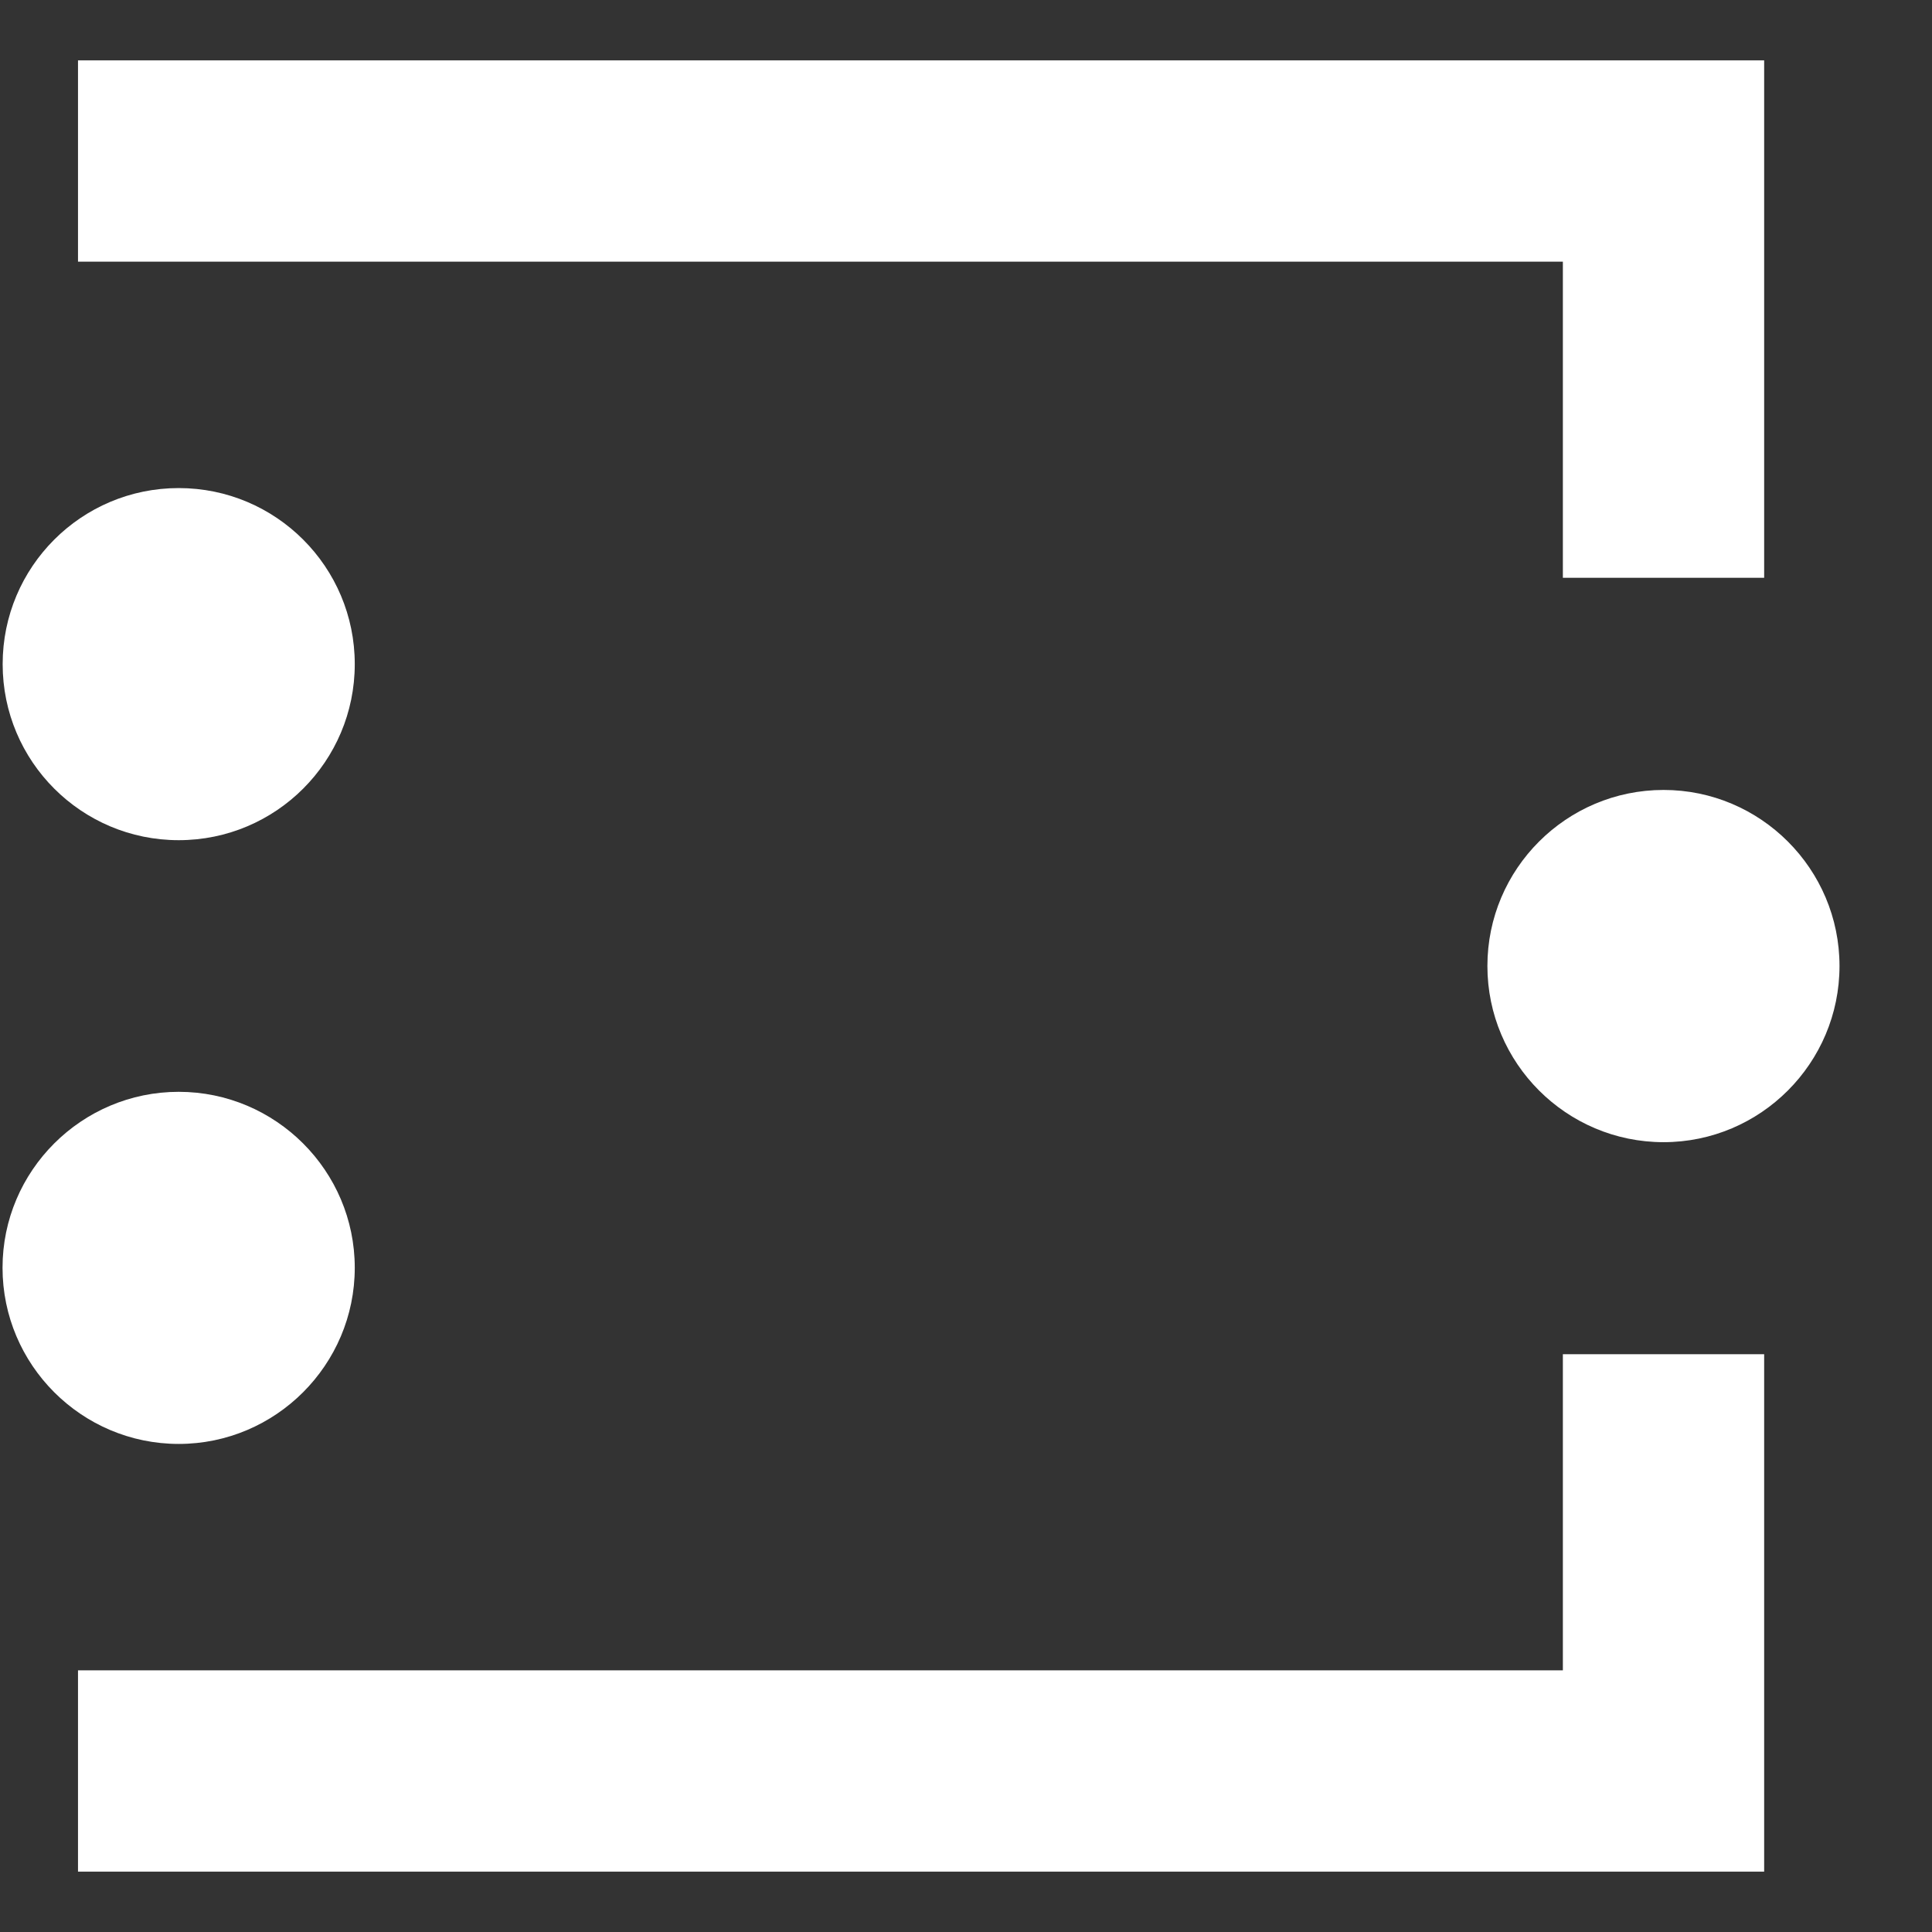 <?xml version="1.0" encoding="utf-8"?>
<!-- Generator: Adobe Illustrator 15.0.0, SVG Export Plug-In  -->
<!DOCTYPE svg PUBLIC "-//W3C//DTD SVG 1.1//EN" "http://www.w3.org/Graphics/SVG/1.1/DTD/svg11.dtd">
<svg version="1.1"
	 xmlns="http://www.w3.org/2000/svg" xmlns:xlink="http://www.w3.org/1999/xlink" xmlns:a="http://ns.adobe.com/AdobeSVGViewerExtensions/3.0/"
	 x="0px" y="0px" width="16px" height="16px" viewBox="-0.021 -0.5 16 16"
	 overflow="visible" enable-background="new -0.021 -0.5 16 16" xml:space="preserve">
<rect x="-0.021" y="-0.5" width="16" height="16" fill="#333333" stroke="none"/>
<defs>
</defs>
<circle fill="#FFFFFF" cx="1.459" cy="5" r="1.458"/>
<path fill="#FFFFFF" d="M1.459,8.542C0.655,8.542,0,9.196,0,9.999c0,0.804,0.655,1.459,1.459,1.459c0.803,0,1.458-0.655,1.458-1.459
	C2.917,9.196,2.262,8.542,1.459,8.542z"/>
<path fill="#FFFFFF" d="M13.756,6.042c-0.805,0-1.459,0.654-1.459,1.458c0,0.804,0.654,1.459,1.459,1.459
	c0.803,0,1.457-0.655,1.457-1.459C15.213,6.696,14.559,6.042,13.756,6.042z"/>
<polygon fill="#FFFFFF" points="12.922,10.715 12.922,13.333 2.292,13.333 0.625,13.333 0.625,15 14.589,15 14.589,10.715 "/>
<polygon fill="#FFFFFF" points="0.625,0 0.625,1.667 12.922,1.667 12.922,4.285 14.589,4.285 14.589,0 "/>
</svg>
